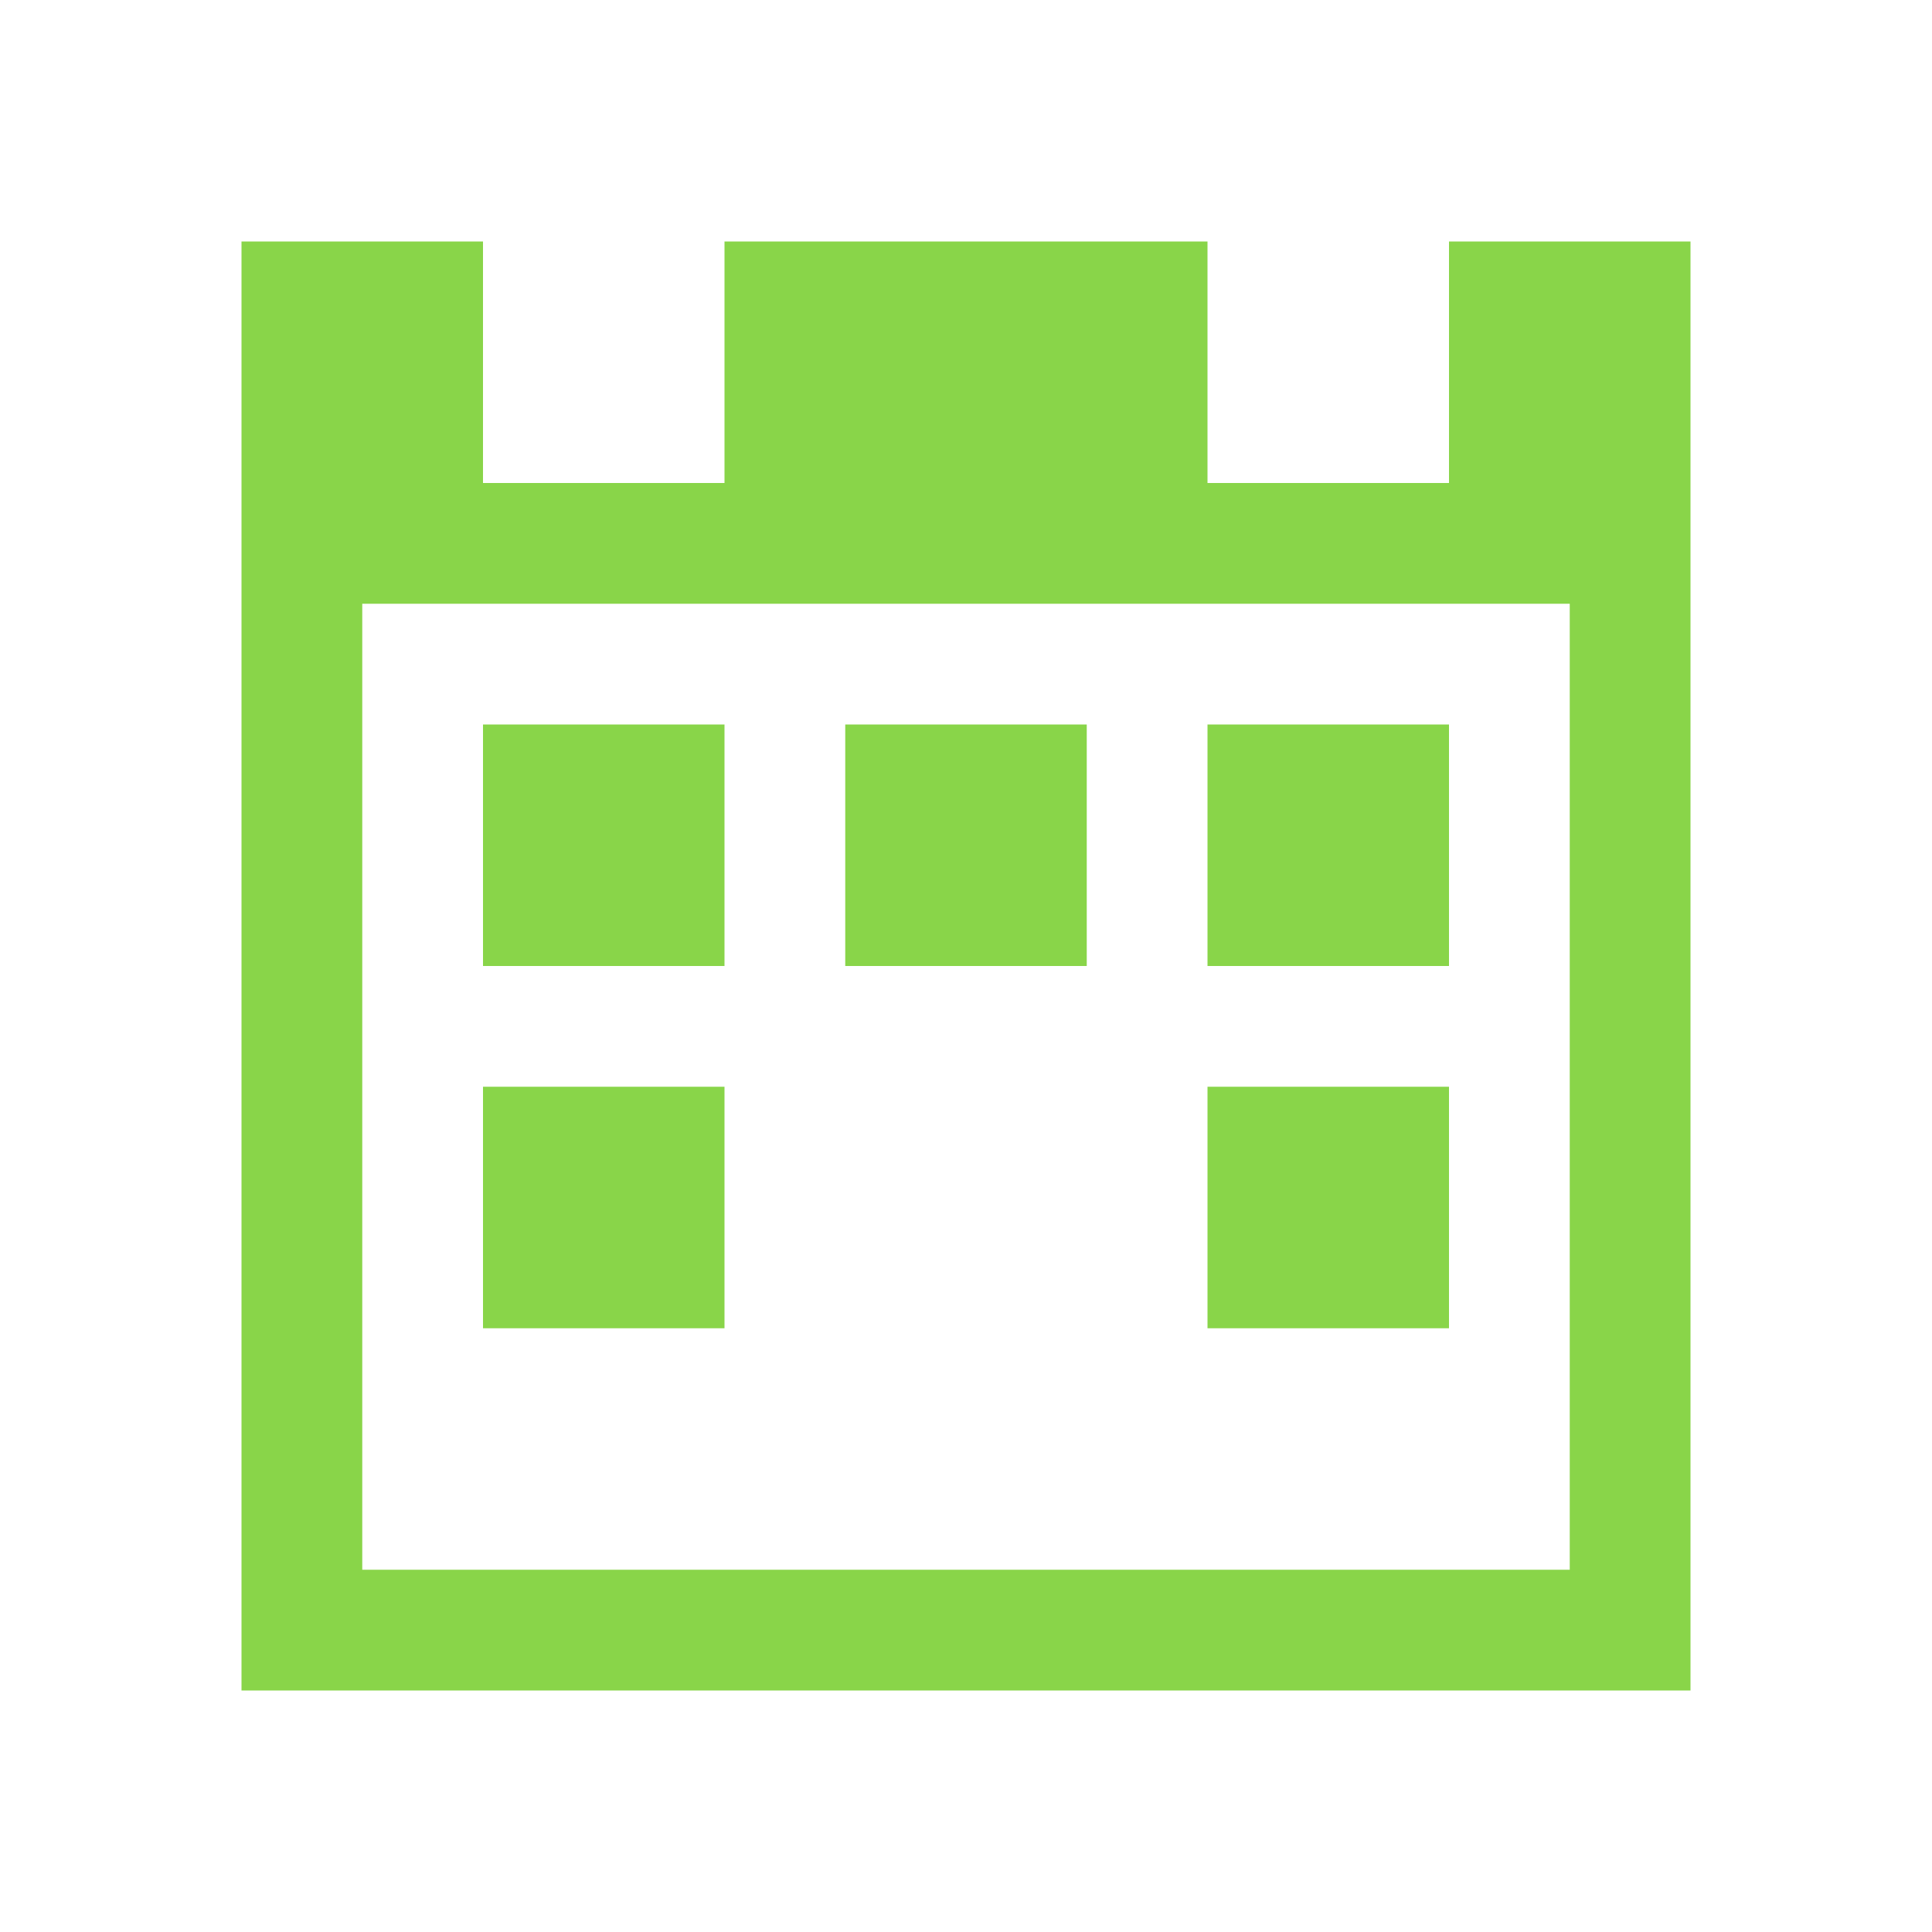 <svg xmlns="http://www.w3.org/2000/svg" width="16" height="16" version="1.1">
 <defs>
  <style id="current-color-scheme" type="text/css">
   .ColorScheme-Text { color:#2e3440; } .ColorScheme-Highlight { color:#88c0d0; } .ColorScheme-NeutralText { color:#d08770; } .ColorScheme-PositiveText { color:#a3be8c; } .ColorScheme-NegativeText { color:#bf616a; }
  </style>
 </defs>
 <path d="M2 2v12h12V2h-2v2h-2V2H6v2H4V2zm1 3h10v8H3zm1 1v2h2V6zm3 0v2h2V6zm3 0v2h2V6zM4 9v2h2V9zm6 0v2h2V9z" fill="#89d549" />
</svg>